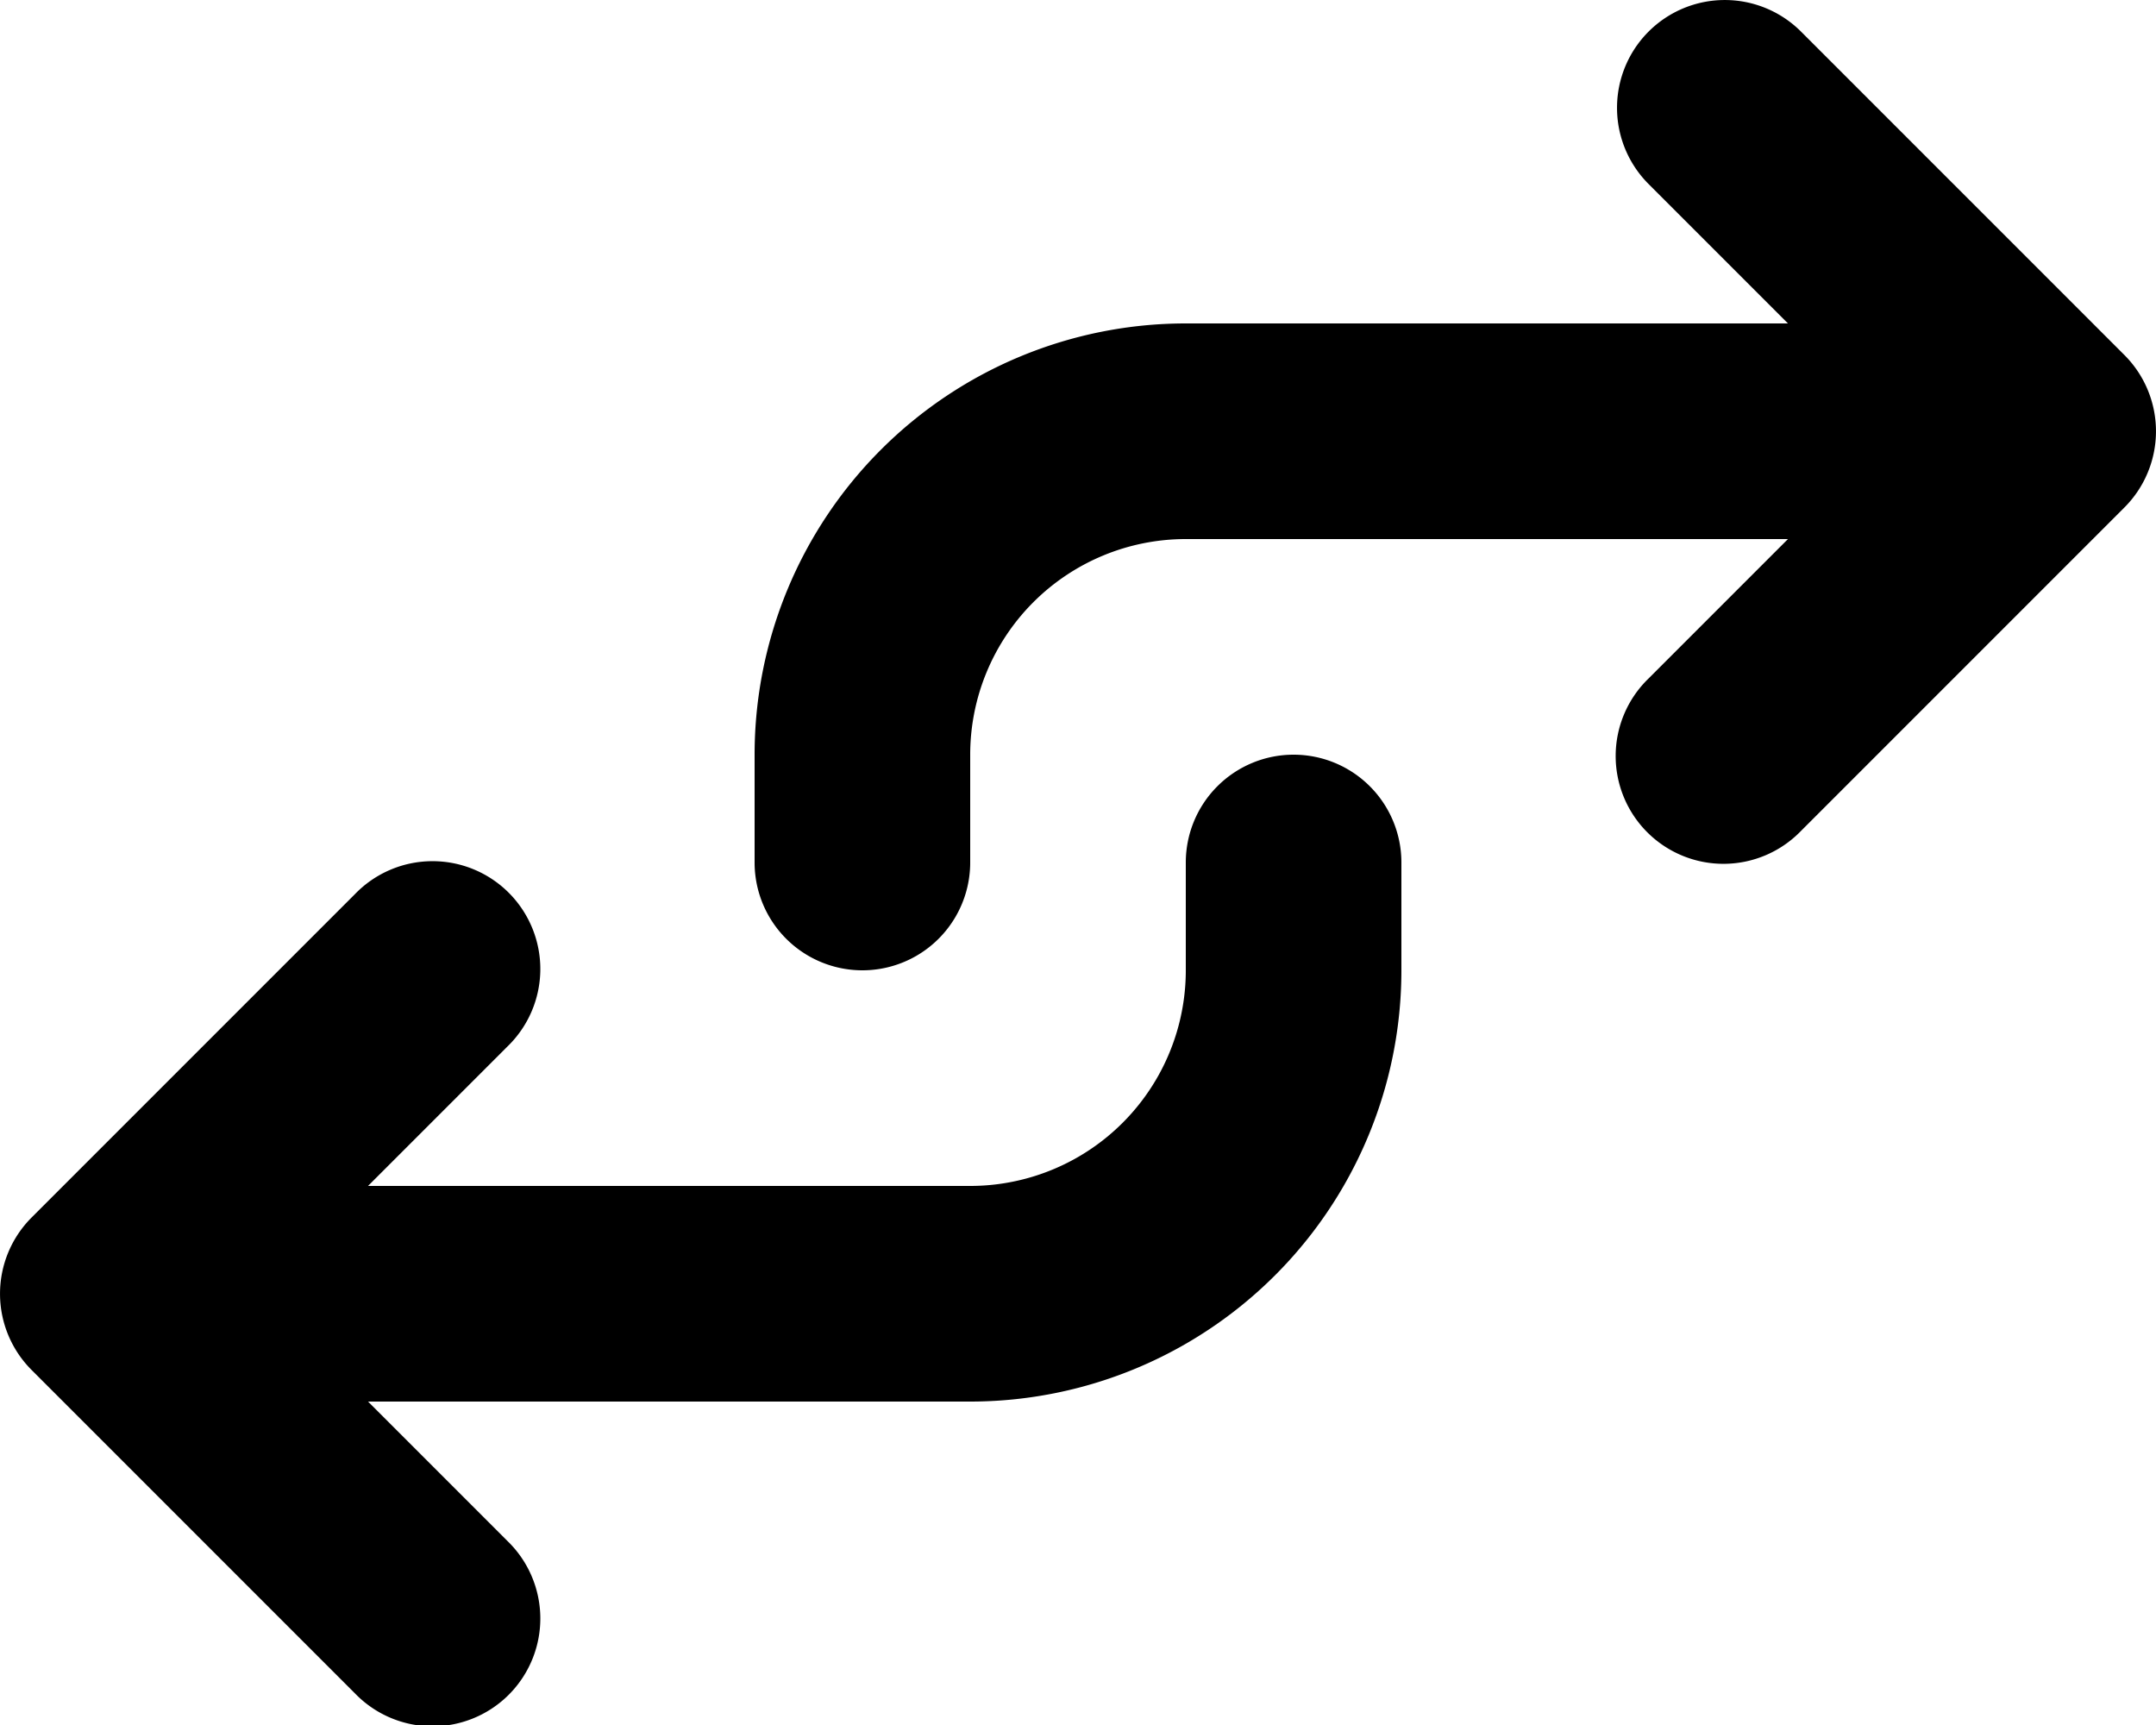 <svg xmlns="http://www.w3.org/2000/svg" width="20" height="16" viewBox="0 0 20 16">
  <g id="svgexport-17" transform="translate(-2 -4)">
    <path id="Path_26254" data-name="Path 26254" d="M17.293,4.293a1,1,0,0,0,0,1.414L18.586,7H13a4,4,0,0,0-4,4v1a1,1,0,0,0,2,0V11a2,2,0,0,1,2-2h5.586l-1.293,1.293a1,1,0,1,0,1.414,1.414l3-3a1,1,0,0,0,0-1.414l-3-3a1,1,0,0,0-1.414,0ZM14,11a1,1,0,0,0-1,1v1a2,2,0,0,1-2,2H5.414l1.293-1.293a1,1,0,1,0-1.414-1.414l-3,3a1,1,0,0,0,0,1.414l3,3a1,1,0,1,0,1.414-1.414L5.414,17H11a4,4,0,0,0,4-4V12A1,1,0,0,0,14,11Z" fill-rule="evenodd"/>
  </g>
</svg>
